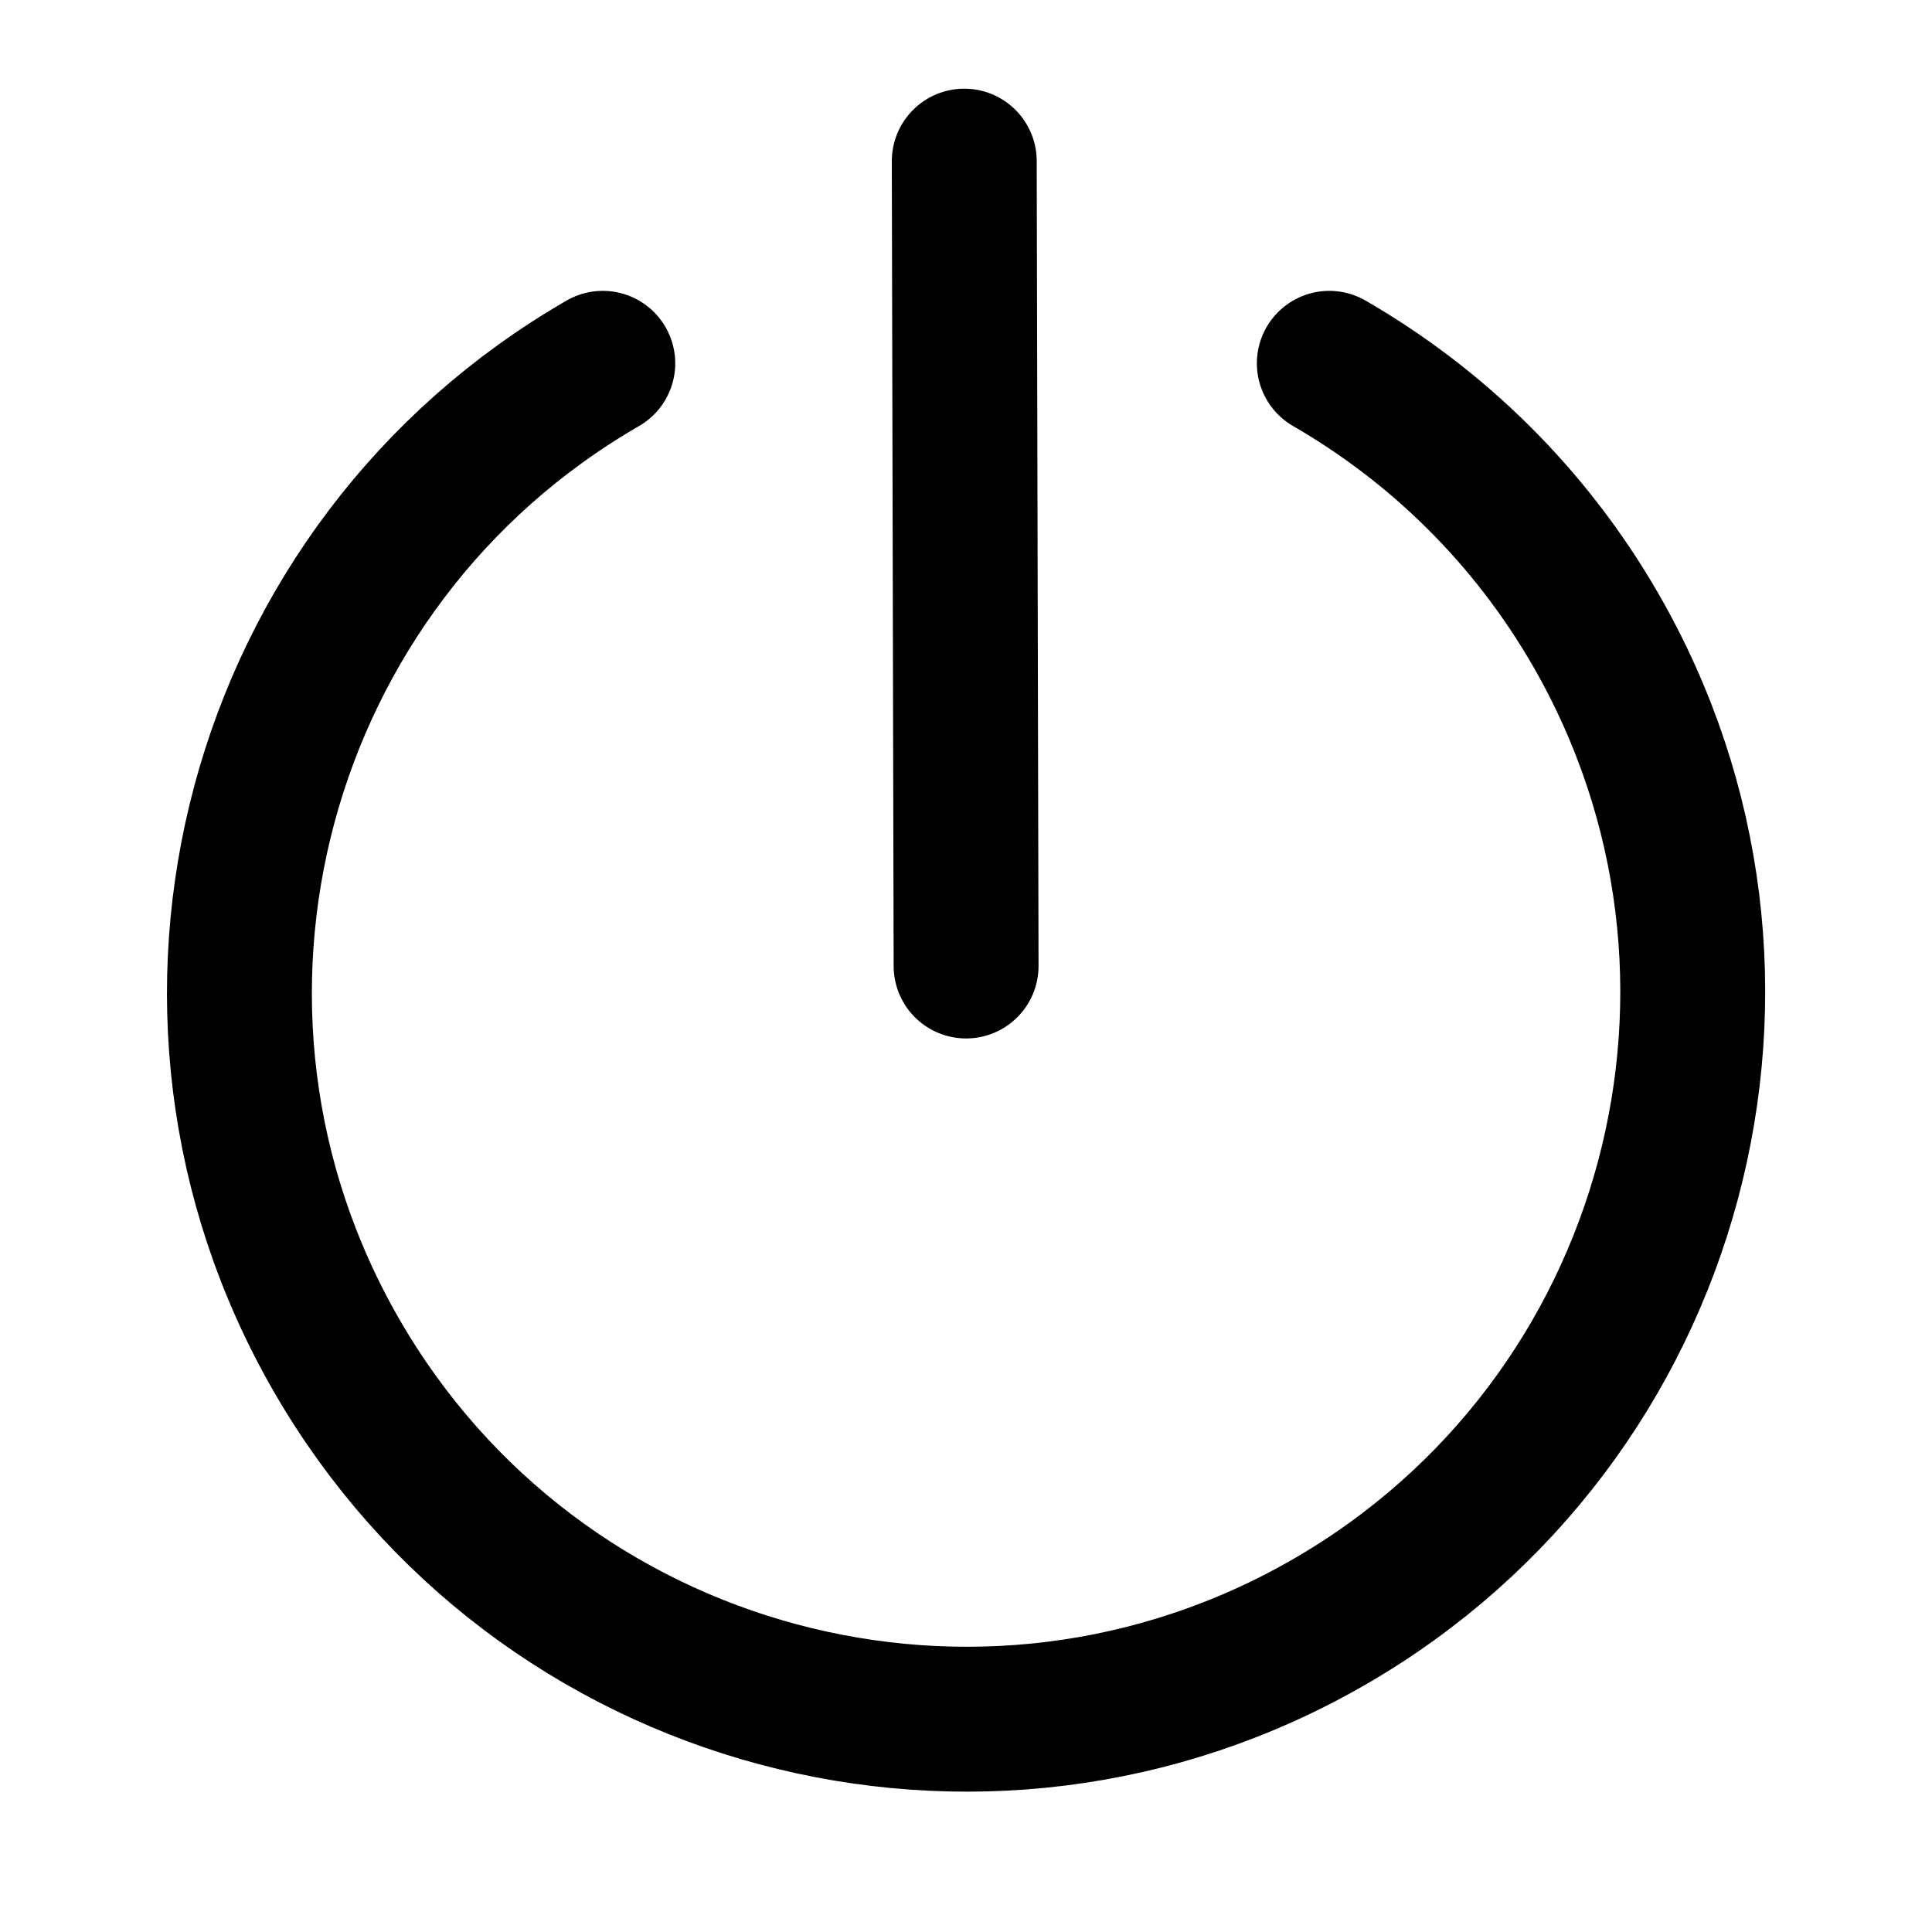 <svg width="20" height="20" viewBox="0 0 20 20" fill="none" xmlns="http://www.w3.org/2000/svg">
<path d="M6.24 3.761C2.644 5.837 1.41 10.44 3.487 14.036C5.563 17.632 10.166 18.865 13.762 16.789C17.358 14.713 18.591 10.11 16.515 6.514C15.83 5.328 14.867 4.4 13.761 3.761" stroke="currentColor" stroke-width="1.5" stroke-miterlimit="10" stroke-linecap="round" stroke-linejoin="round"/>
<path d="M9.982 1.668L10.001 10" stroke="currentColor" stroke-width="1.5" stroke-miterlimit="10" stroke-linecap="round" stroke-linejoin="round"/>
</svg>
